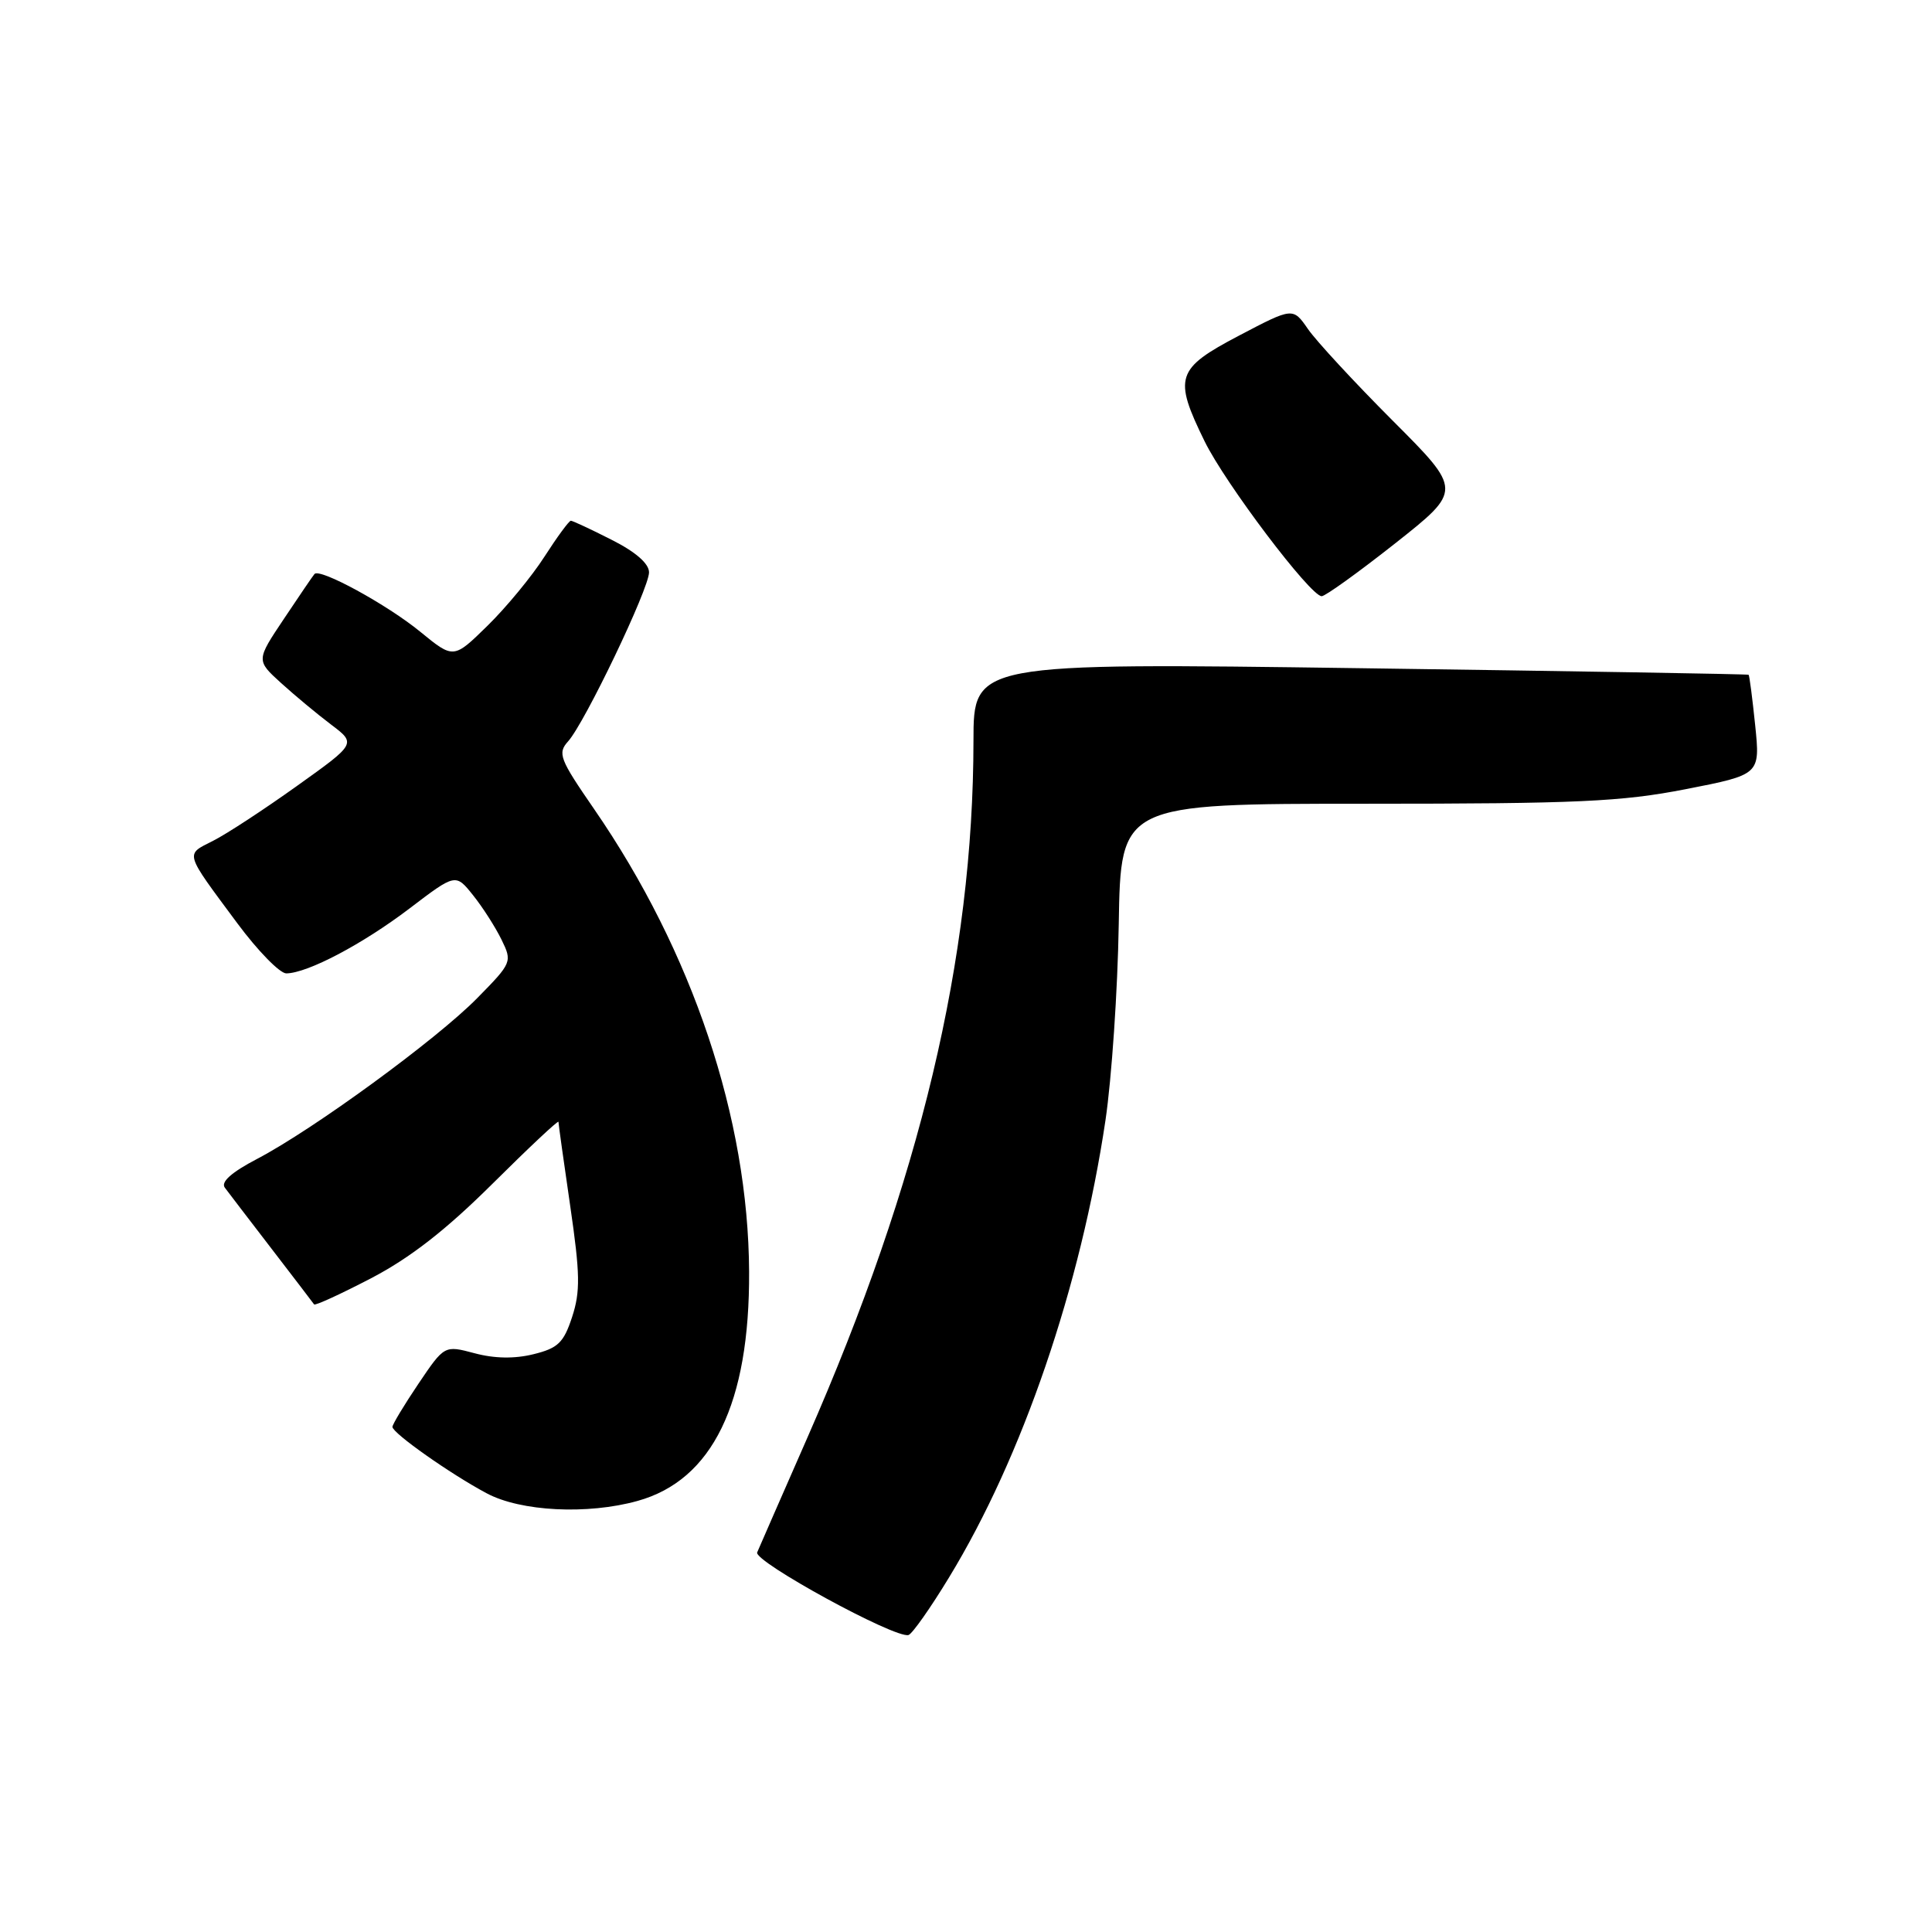 <?xml version="1.0" encoding="UTF-8" standalone="no"?>
<!DOCTYPE svg PUBLIC "-//W3C//DTD SVG 1.1//EN" "http://www.w3.org/Graphics/SVG/1.1/DTD/svg11.dtd" >
<svg xmlns="http://www.w3.org/2000/svg" xmlns:xlink="http://www.w3.org/1999/xlink" version="1.1" viewBox="0 0 256 256">
 <g >
 <path fill="currentColor"
d=" M 125.77 208.99 C 135.48 193.05 143.20 170.46 146.48 148.45 C 147.30 142.92 148.10 131.22 148.24 122.45 C 148.50 106.50 148.50 106.50 181.00 106.50 C 209.03 106.50 214.86 106.23 223.37 104.57 C 233.24 102.64 233.24 102.64 232.57 96.10 C 232.20 92.51 231.81 89.50 231.70 89.41 C 231.59 89.32 208.44 88.93 180.25 88.54 C 129.00 87.83 129.00 87.83 128.99 98.16 C 128.97 126.93 121.93 156.46 106.98 190.50 C 103.60 198.20 100.61 205.04 100.33 205.70 C 99.83 206.89 118.59 217.14 120.38 216.65 C 120.86 216.52 123.29 213.08 125.77 208.99 Z  M 84.48 198.88 C 94.40 196.13 99.35 185.95 99.26 168.50 C 99.16 148.19 91.76 126.13 78.74 107.23 C 74.14 100.56 73.85 99.82 75.28 98.23 C 77.49 95.77 86.00 78.00 86.00 75.84 C 86.00 74.68 84.23 73.13 81.03 71.52 C 78.30 70.13 75.87 69.00 75.64 69.00 C 75.40 69.00 73.83 71.14 72.15 73.75 C 70.48 76.36 67.08 80.48 64.60 82.91 C 60.10 87.32 60.10 87.32 55.71 83.73 C 51.31 80.12 42.37 75.24 41.67 76.06 C 41.46 76.30 39.64 78.97 37.62 82.00 C 33.94 87.50 33.94 87.50 37.24 90.50 C 39.06 92.15 42.04 94.63 43.87 96.01 C 47.21 98.53 47.21 98.53 39.35 104.14 C 35.03 107.23 30.03 110.51 28.22 111.42 C 24.51 113.30 24.36 112.78 31.44 122.33 C 34.16 126.00 37.09 128.99 37.94 128.98 C 40.77 128.94 48.05 125.10 54.26 120.38 C 60.37 115.73 60.37 115.73 62.68 118.62 C 63.95 120.20 65.64 122.85 66.45 124.50 C 67.89 127.45 67.84 127.57 63.24 132.25 C 57.86 137.73 41.51 149.67 34.05 153.57 C 30.67 155.34 29.23 156.62 29.79 157.37 C 30.25 157.99 33.05 161.65 36.01 165.50 C 38.97 169.35 41.49 172.65 41.62 172.84 C 41.75 173.03 45.15 171.47 49.18 169.37 C 54.34 166.68 59.08 162.99 65.25 156.86 C 70.06 152.08 74.00 148.38 74.00 148.65 C 74.00 148.92 74.70 153.94 75.56 159.82 C 76.87 168.81 76.91 171.13 75.81 174.50 C 74.69 177.92 73.94 178.64 70.69 179.44 C 68.19 180.06 65.51 180.02 62.88 179.31 C 58.89 178.25 58.89 178.25 55.44 183.36 C 53.55 186.17 52.00 188.74 52.00 189.07 C 52.00 189.89 59.68 195.31 64.49 197.87 C 68.99 200.28 77.84 200.73 84.48 198.88 Z  M 184.88 71.99 C 193.76 64.97 193.76 64.97 184.54 55.74 C 179.47 50.66 174.42 45.20 173.32 43.61 C 171.32 40.72 171.32 40.72 164.16 44.48 C 155.83 48.86 155.46 49.99 159.62 58.48 C 162.37 64.09 173.64 79.00 175.13 79.00 C 175.61 79.00 180.00 75.84 184.88 71.99 Z "/>
</g>
</svg>